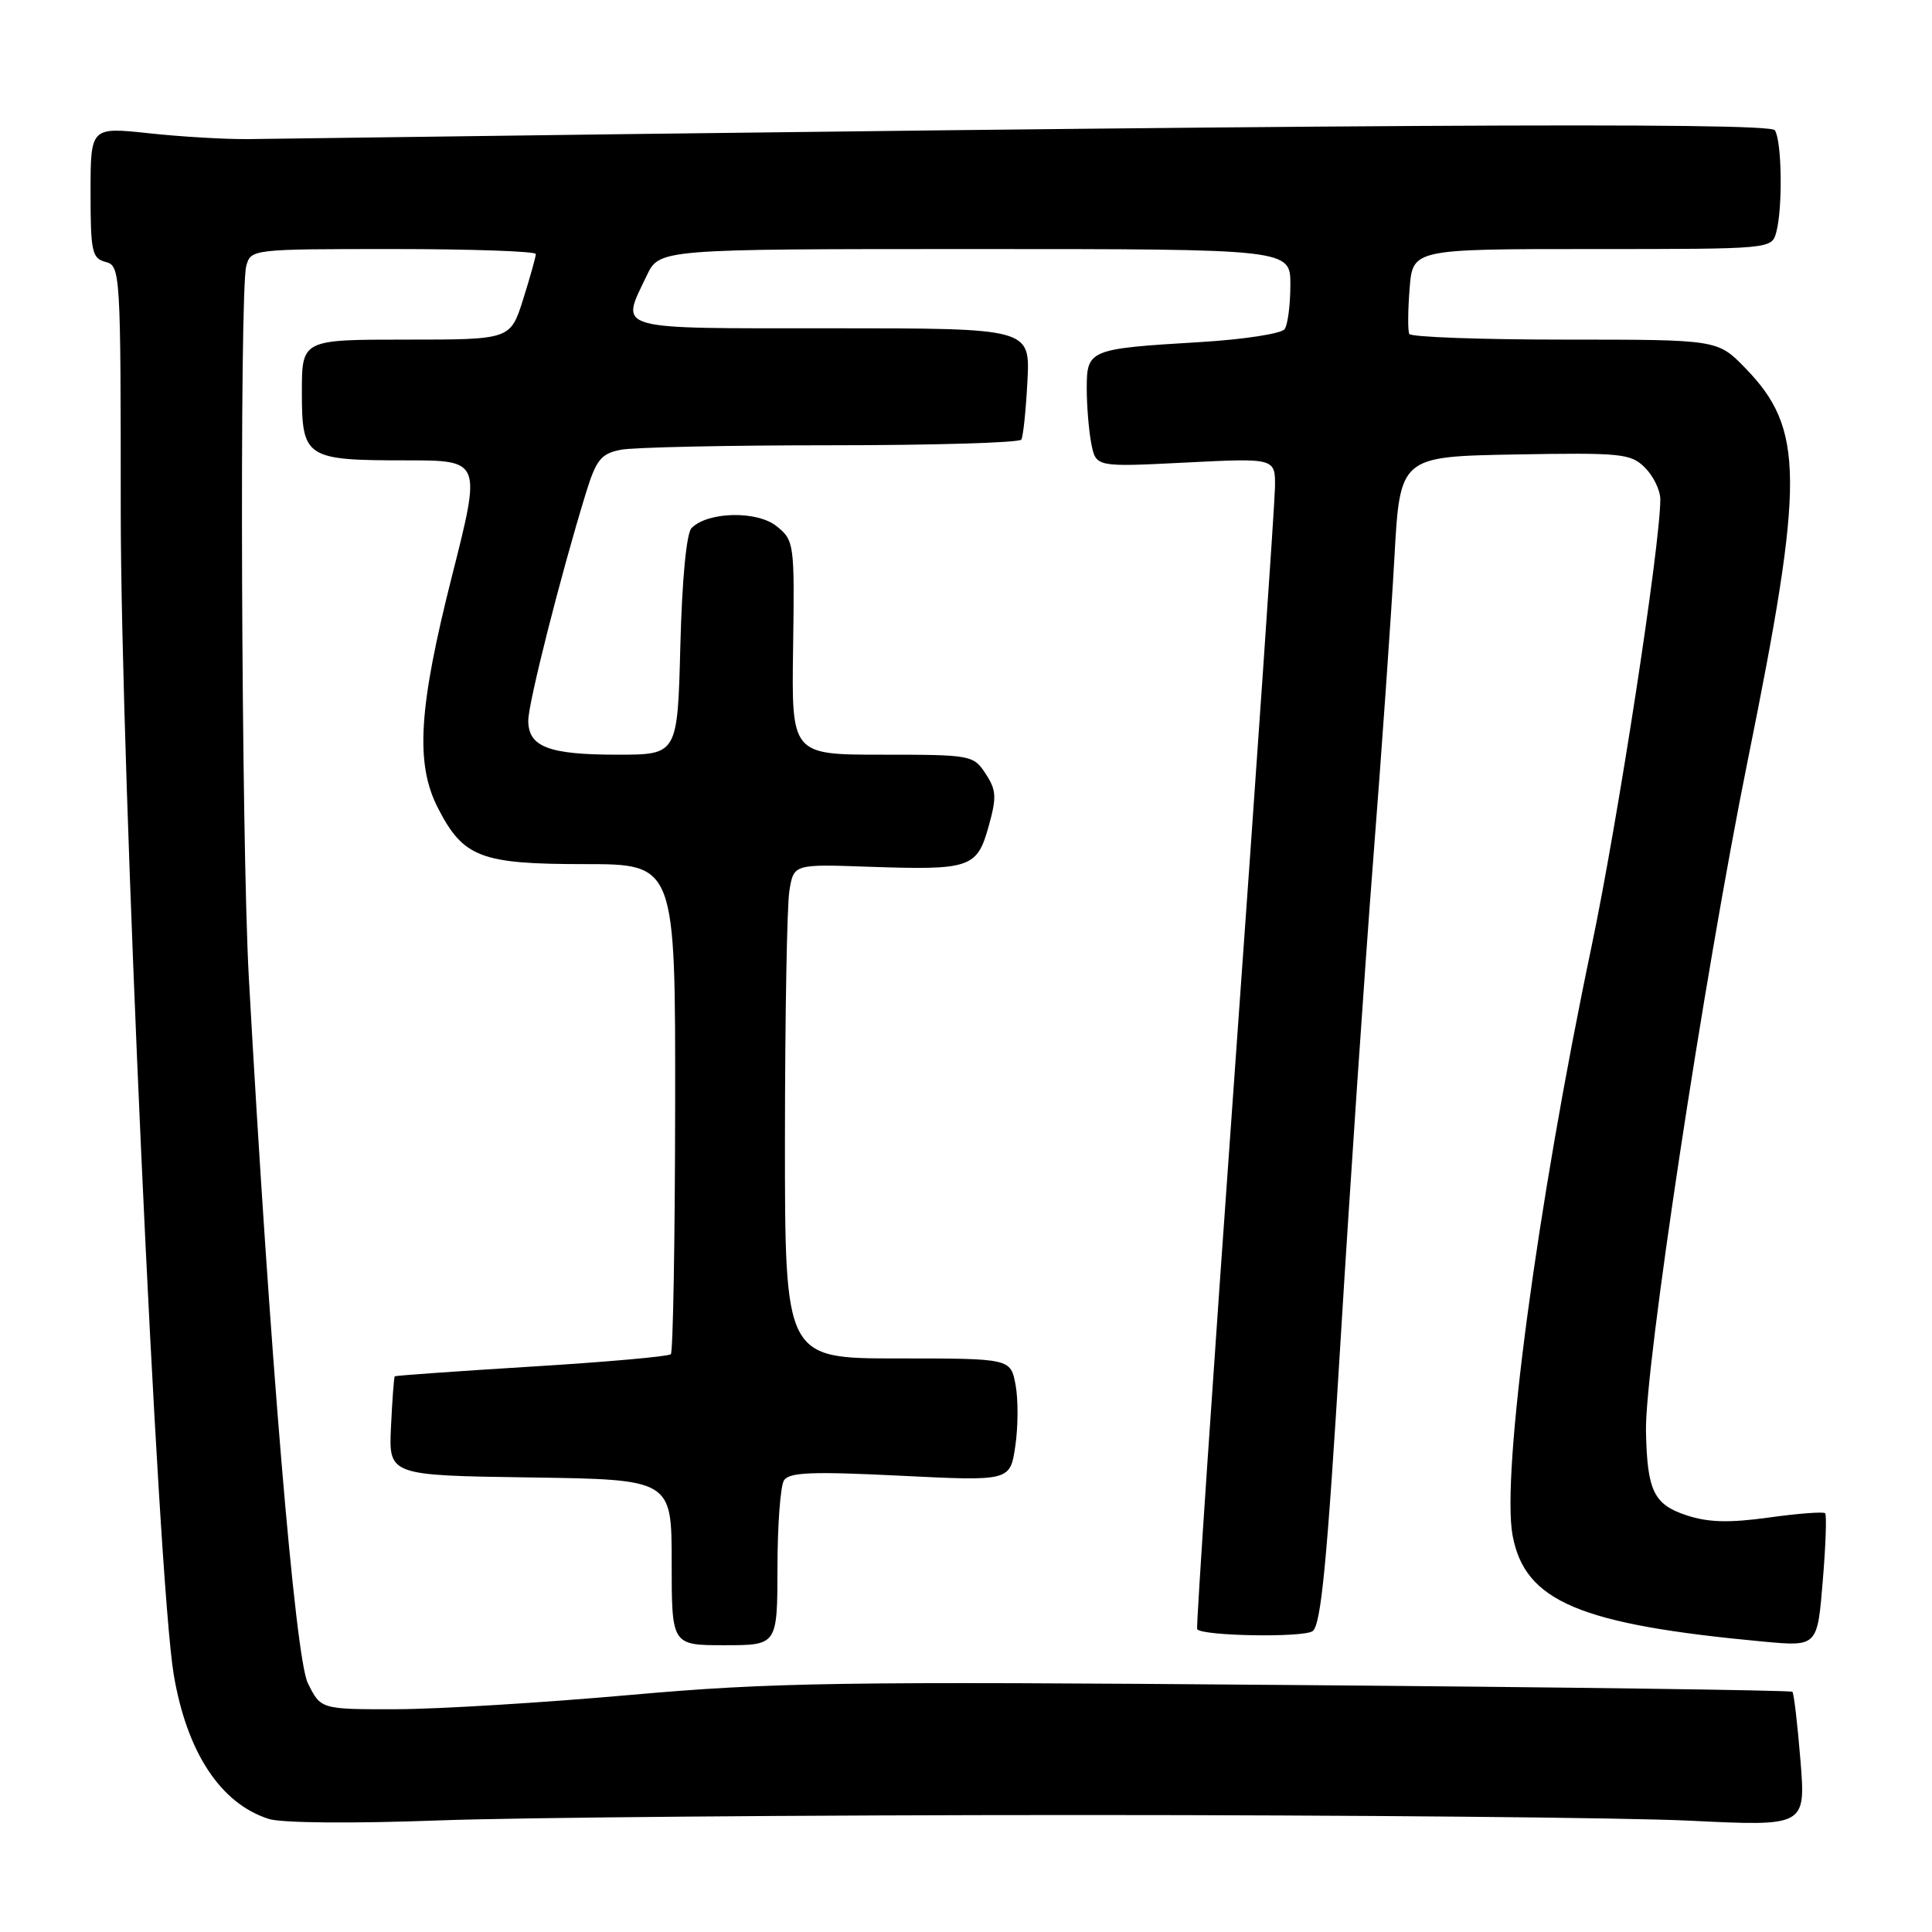 <?xml version="1.0" encoding="UTF-8" standalone="no"?>
<!DOCTYPE svg PUBLIC "-//W3C//DTD SVG 1.1//EN" "http://www.w3.org/Graphics/SVG/1.1/DTD/svg11.dtd" >
<svg xmlns="http://www.w3.org/2000/svg" xmlns:xlink="http://www.w3.org/1999/xlink" version="1.1" viewBox="0 0 256 256">
 <g >
 <path fill="currentColor"
d=" M 143.00 240.50 C 179.03 240.50 215.42 240.84 223.89 241.25 C 239.27 242.00 239.27 242.00 238.57 233.26 C 238.18 228.46 237.70 224.36 237.50 224.17 C 237.30 223.97 207.30 223.56 170.82 223.27 C 111.37 222.78 102.32 222.92 83.50 224.59 C 71.95 225.62 58.00 226.47 52.50 226.48 C 42.50 226.50 42.50 226.50 40.78 223.00 C 39.11 219.58 35.71 178.84 32.97 129.50 C 31.97 111.42 31.71 38.70 32.63 35.25 C 33.23 33.02 33.38 33.00 52.12 33.00 C 62.50 33.00 71.00 33.30 71.00 33.66 C 71.00 34.03 70.24 36.73 69.32 39.66 C 67.63 45.00 67.63 45.00 53.82 45.00 C 40.00 45.00 40.00 45.00 40.00 51.96 C 40.00 60.68 40.49 61.00 53.82 61.00 C 63.77 61.00 63.77 61.00 59.91 76.25 C 55.46 93.81 55.01 101.14 58.01 107.03 C 61.38 113.62 63.67 114.50 77.46 114.50 C 89.50 114.50 89.50 114.50 89.46 146.70 C 89.44 164.42 89.18 179.15 88.89 179.44 C 88.59 179.74 80.28 180.48 70.43 181.08 C 60.57 181.69 52.41 182.27 52.31 182.37 C 52.20 182.47 51.98 185.46 51.81 189.02 C 51.50 195.50 51.50 195.50 70.25 195.77 C 89.00 196.04 89.00 196.04 89.00 207.02 C 89.00 218.00 89.00 218.00 96.00 218.00 C 103.00 218.00 103.00 218.00 103.02 207.75 C 103.02 202.11 103.41 196.90 103.88 196.16 C 104.56 195.08 107.61 194.96 119.28 195.54 C 133.84 196.26 133.84 196.26 134.53 191.64 C 134.91 189.09 134.93 185.44 134.57 183.51 C 133.91 180.00 133.91 180.00 118.95 180.00 C 104.00 180.00 104.00 180.00 104.01 150.75 C 104.02 134.66 104.28 119.92 104.60 118.00 C 105.18 114.50 105.18 114.50 115.14 114.85 C 128.58 115.31 129.45 115.02 130.99 109.53 C 132.08 105.63 132.03 104.70 130.60 102.52 C 128.99 100.06 128.67 100.00 116.92 100.00 C 104.88 100.00 104.88 100.00 105.09 85.83 C 105.29 71.99 105.24 71.61 102.91 69.73 C 100.34 67.65 93.82 67.78 91.64 69.96 C 90.96 70.64 90.38 76.72 90.15 85.54 C 89.78 100.00 89.78 100.00 81.82 100.00 C 72.70 100.00 70.00 98.97 70.00 95.48 C 70.00 93.15 74.25 76.36 77.63 65.35 C 78.99 60.93 79.63 60.12 82.23 59.60 C 83.89 59.27 96.42 59.00 110.07 59.00 C 123.71 59.00 135.08 58.66 135.33 58.25 C 135.58 57.84 135.94 54.35 136.14 50.50 C 136.50 43.50 136.50 43.50 110.25 43.50 C 80.94 43.50 82.19 43.86 85.69 36.53 C 87.37 33.00 87.37 33.00 129.19 33.00 C 171.00 33.00 171.00 33.00 170.98 37.75 C 170.98 40.36 170.64 43.00 170.23 43.60 C 169.83 44.21 164.82 44.98 159.00 45.33 C 144.28 46.21 144.00 46.32 144.00 51.49 C 144.00 53.83 144.28 57.13 144.61 58.82 C 145.23 61.89 145.23 61.89 157.11 61.29 C 169.00 60.69 169.00 60.69 168.94 64.60 C 168.91 66.74 166.51 101.58 163.61 142.00 C 160.71 182.43 158.47 215.67 158.63 215.88 C 159.34 216.79 172.64 217.01 173.92 216.14 C 175.04 215.37 175.84 207.11 177.62 177.83 C 178.87 157.30 180.82 128.57 181.95 114.00 C 183.09 99.42 184.35 81.42 184.76 74.00 C 185.50 60.50 185.50 60.50 200.72 60.22 C 214.88 59.97 216.09 60.09 217.97 61.97 C 219.09 63.09 220.00 64.97 220.00 66.16 C 220.00 72.24 214.37 108.84 210.87 125.50 C 203.70 159.67 198.91 195.39 200.43 203.48 C 202.07 212.20 209.28 215.25 233.65 217.52 C 240.81 218.18 240.81 218.18 241.52 209.55 C 241.92 204.80 242.06 200.73 241.84 200.51 C 241.62 200.29 238.26 200.54 234.39 201.08 C 229.11 201.81 226.36 201.74 223.46 200.78 C 219.13 199.35 218.26 197.55 218.10 189.65 C 217.93 181.26 225.79 129.44 231.56 100.88 C 239.14 63.43 239.10 56.84 231.24 48.75 C 227.59 45.00 227.59 45.00 207.36 45.00 C 196.23 45.00 186.95 44.66 186.74 44.25 C 186.53 43.84 186.55 41.14 186.78 38.25 C 187.19 33.00 187.19 33.00 210.98 33.00 C 234.77 33.00 234.77 33.00 235.37 30.75 C 236.23 27.53 236.11 18.72 235.18 17.26 C 234.47 16.14 176.84 16.47 33.00 18.43 C 29.98 18.47 24.01 18.12 19.75 17.66 C 12.00 16.83 12.00 16.83 12.00 25.51 C 12.00 33.35 12.19 34.24 14.00 34.71 C 15.95 35.22 16.00 36.07 16.00 67.71 C 16.00 101.78 20.90 209.28 23.02 221.89 C 24.76 232.20 29.22 238.98 35.62 241.02 C 37.30 241.56 46.65 241.64 58.00 241.22 C 68.72 240.82 106.97 240.50 143.00 240.50 Z "/>
</g>
</svg>